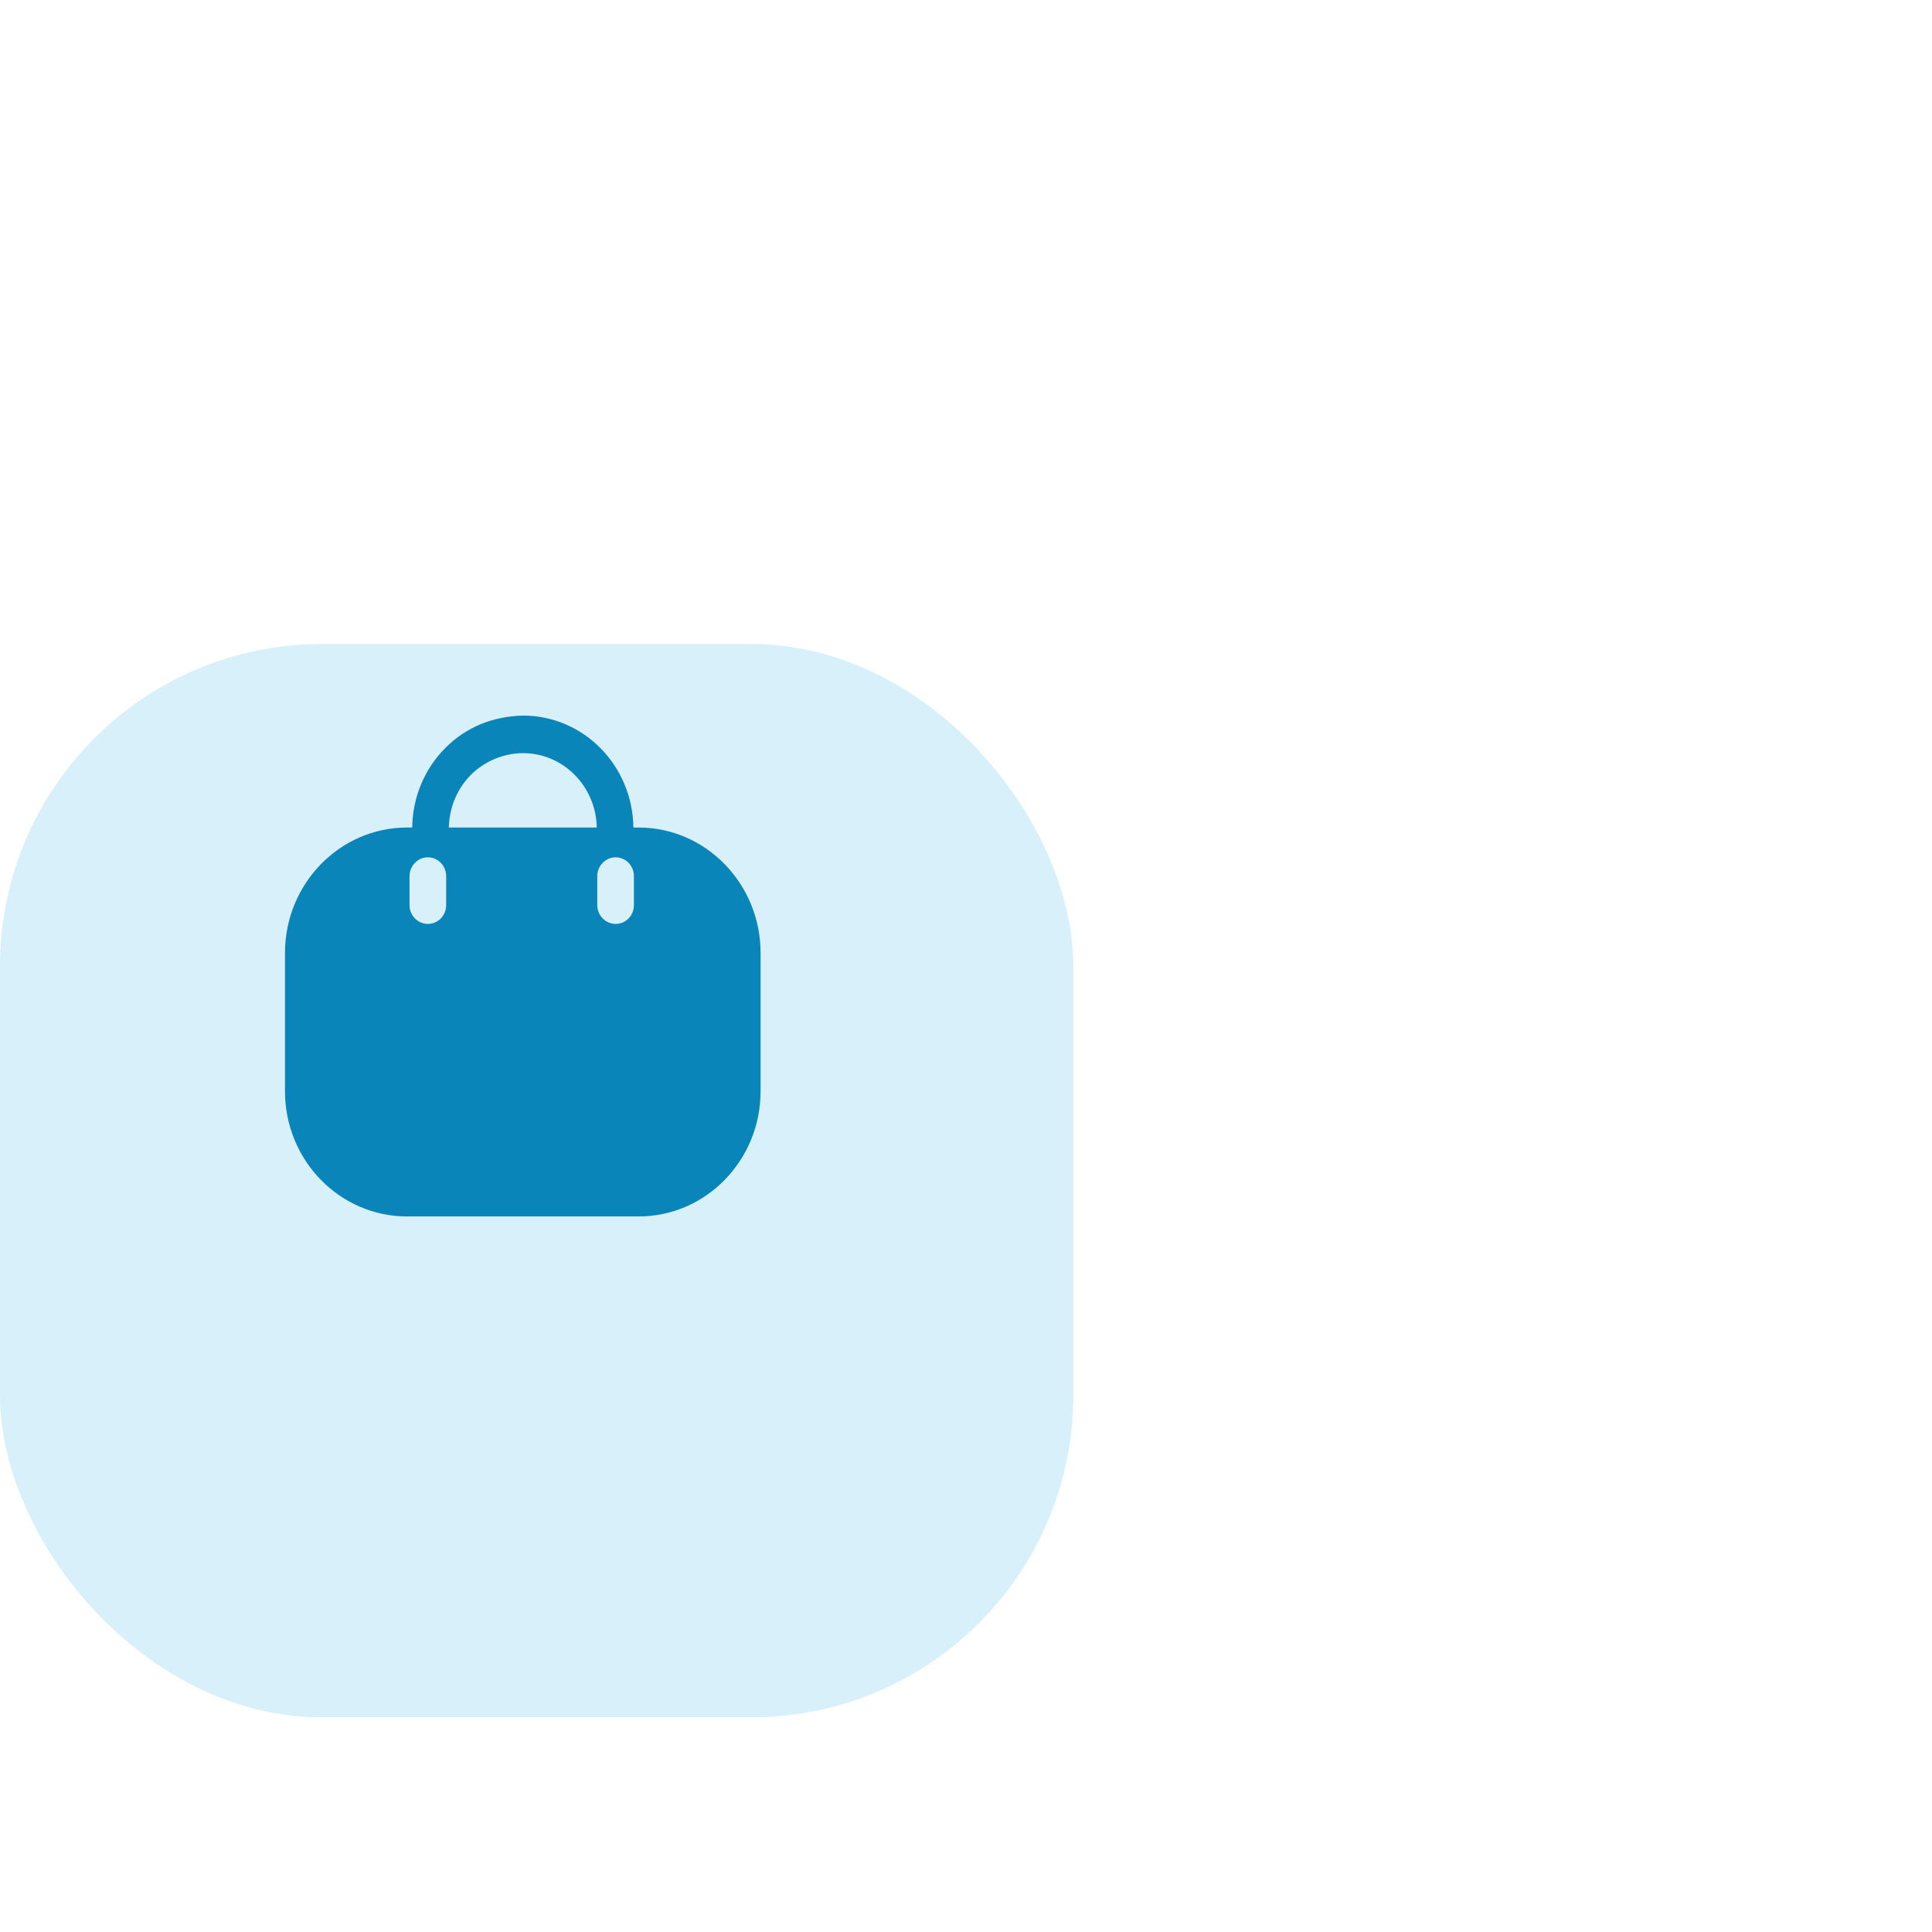 <svg width="90" height="90" viewBox="20 0 90 70" fill="none" xmlns="http://www.w3.org/2000/svg">
<g filter="url(#filter0_d_1391_10)">
<rect x="20" y="10" width="50" height="50" rx="15" fill="#D8F0FA"/>
</g>
<path fill-rule="evenodd" clip-rule="evenodd" d="M49.506 28.549H49.745C52.884 28.549 55.431 31.174 55.431 34.394V40.834C55.431 44.053 52.884 46.667 49.745 46.667H38.963C35.824 46.667 33.276 44.053 33.276 40.834V34.394C33.276 31.174 35.824 28.549 38.963 28.549H39.202C39.225 27.148 39.759 25.842 40.726 24.862C41.704 23.87 42.955 23.369 44.365 23.334C47.186 23.334 49.472 25.667 49.506 28.549ZM41.92 26.11C41.283 26.764 40.931 27.627 40.908 28.549H47.8C47.766 26.635 46.242 25.084 44.365 25.084C43.489 25.084 42.58 25.445 41.92 26.11ZM48.676 33.04C49.154 33.04 49.53 32.644 49.53 32.165V30.812C49.53 30.334 49.154 29.937 48.676 29.937C48.21 29.937 47.823 30.334 47.823 30.812V32.165C47.823 32.644 48.21 33.04 48.676 33.04ZM40.784 32.165C40.784 32.644 40.408 33.04 39.93 33.04C39.464 33.04 39.077 32.644 39.077 32.165V30.812C39.077 30.334 39.464 29.937 39.93 29.937C40.408 29.937 40.784 30.334 40.784 30.812V32.165Z" fill="#0985B9"/>
<defs>
<filter id="filter0_d_1391_10" x="0" y="0" width="90" height="90" filterUnits="userSpaceOnUse" color-interpolation-filters="sRGB">
<feFlood flood-opacity="0" result="BackgroundImageFix"/>
<feColorMatrix in="SourceAlpha" type="matrix" values="0 0 0 0 0 0 0 0 0 0 0 0 0 0 0 0 0 0 127 0" result="hardAlpha"/>
<feOffset dy="10"/>
<feGaussianBlur stdDeviation="10"/>
<feColorMatrix type="matrix" values="0 0 0 0 0.746 0 0 0 0 0.65 0 0 0 0 0.451 0 0 0 0.05 0"/>
<feBlend mode="normal" in2="BackgroundImageFix" result="effect1_dropShadow_1391_10"/>
<feBlend mode="normal" in="SourceGraphic" in2="effect1_dropShadow_1391_10" result="shape"/>
</filter>
</defs>
</svg>
